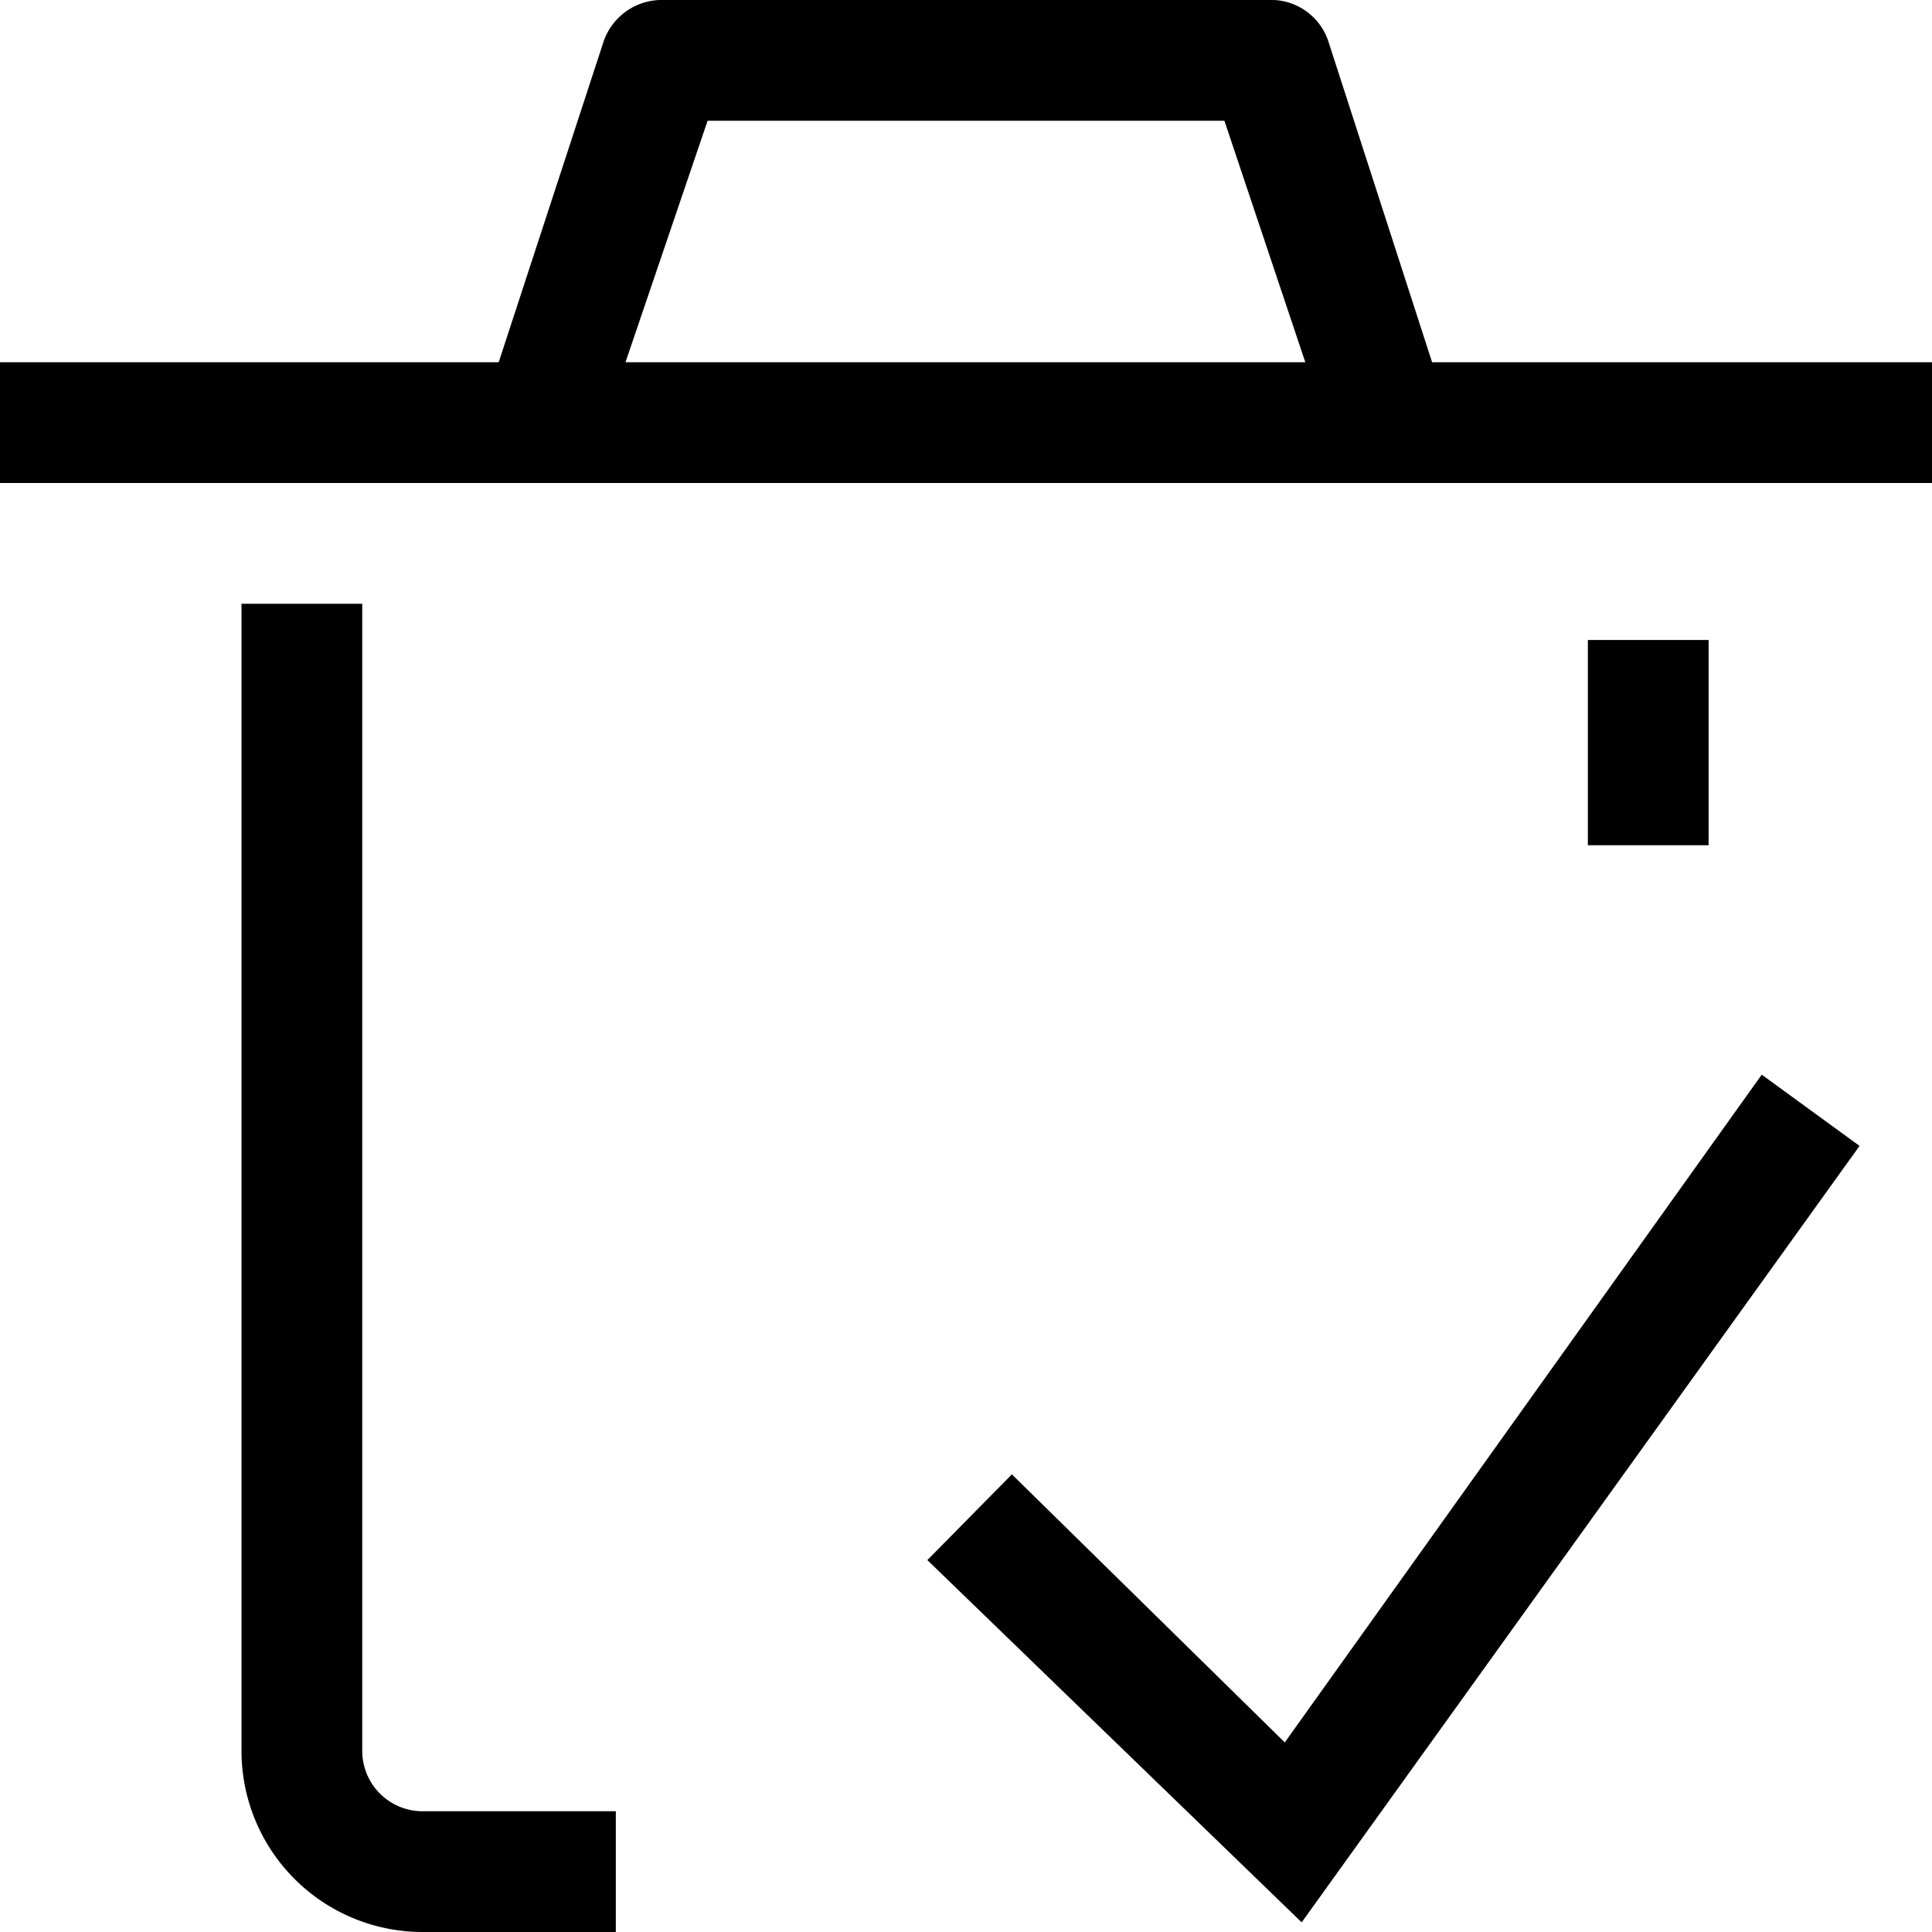 <svg id="Layer_1" data-name="Layer 1" xmlns="http://www.w3.org/2000/svg" viewBox="0 0 16 16"><path d="M3.5,15H5.1v1H3.5A1.5,1.5,0,0,1,2,14.5V5H3v9.5A.5.5,0,0,0,3.5,15Zm9.65-9.7V7h1V5.3ZM16,3V4H0V3H4.13L5,.34A.51.51,0,0,1,5.5,0h5A.5.5,0,0,1,11,.34L11.86,3ZM5.18,3h5.63l-.67-2H5.86Zm5.46,11.43L8.38,12.21l-.7.71,3.1,3L15.4,9.49l-.81-.59Z"/></svg>